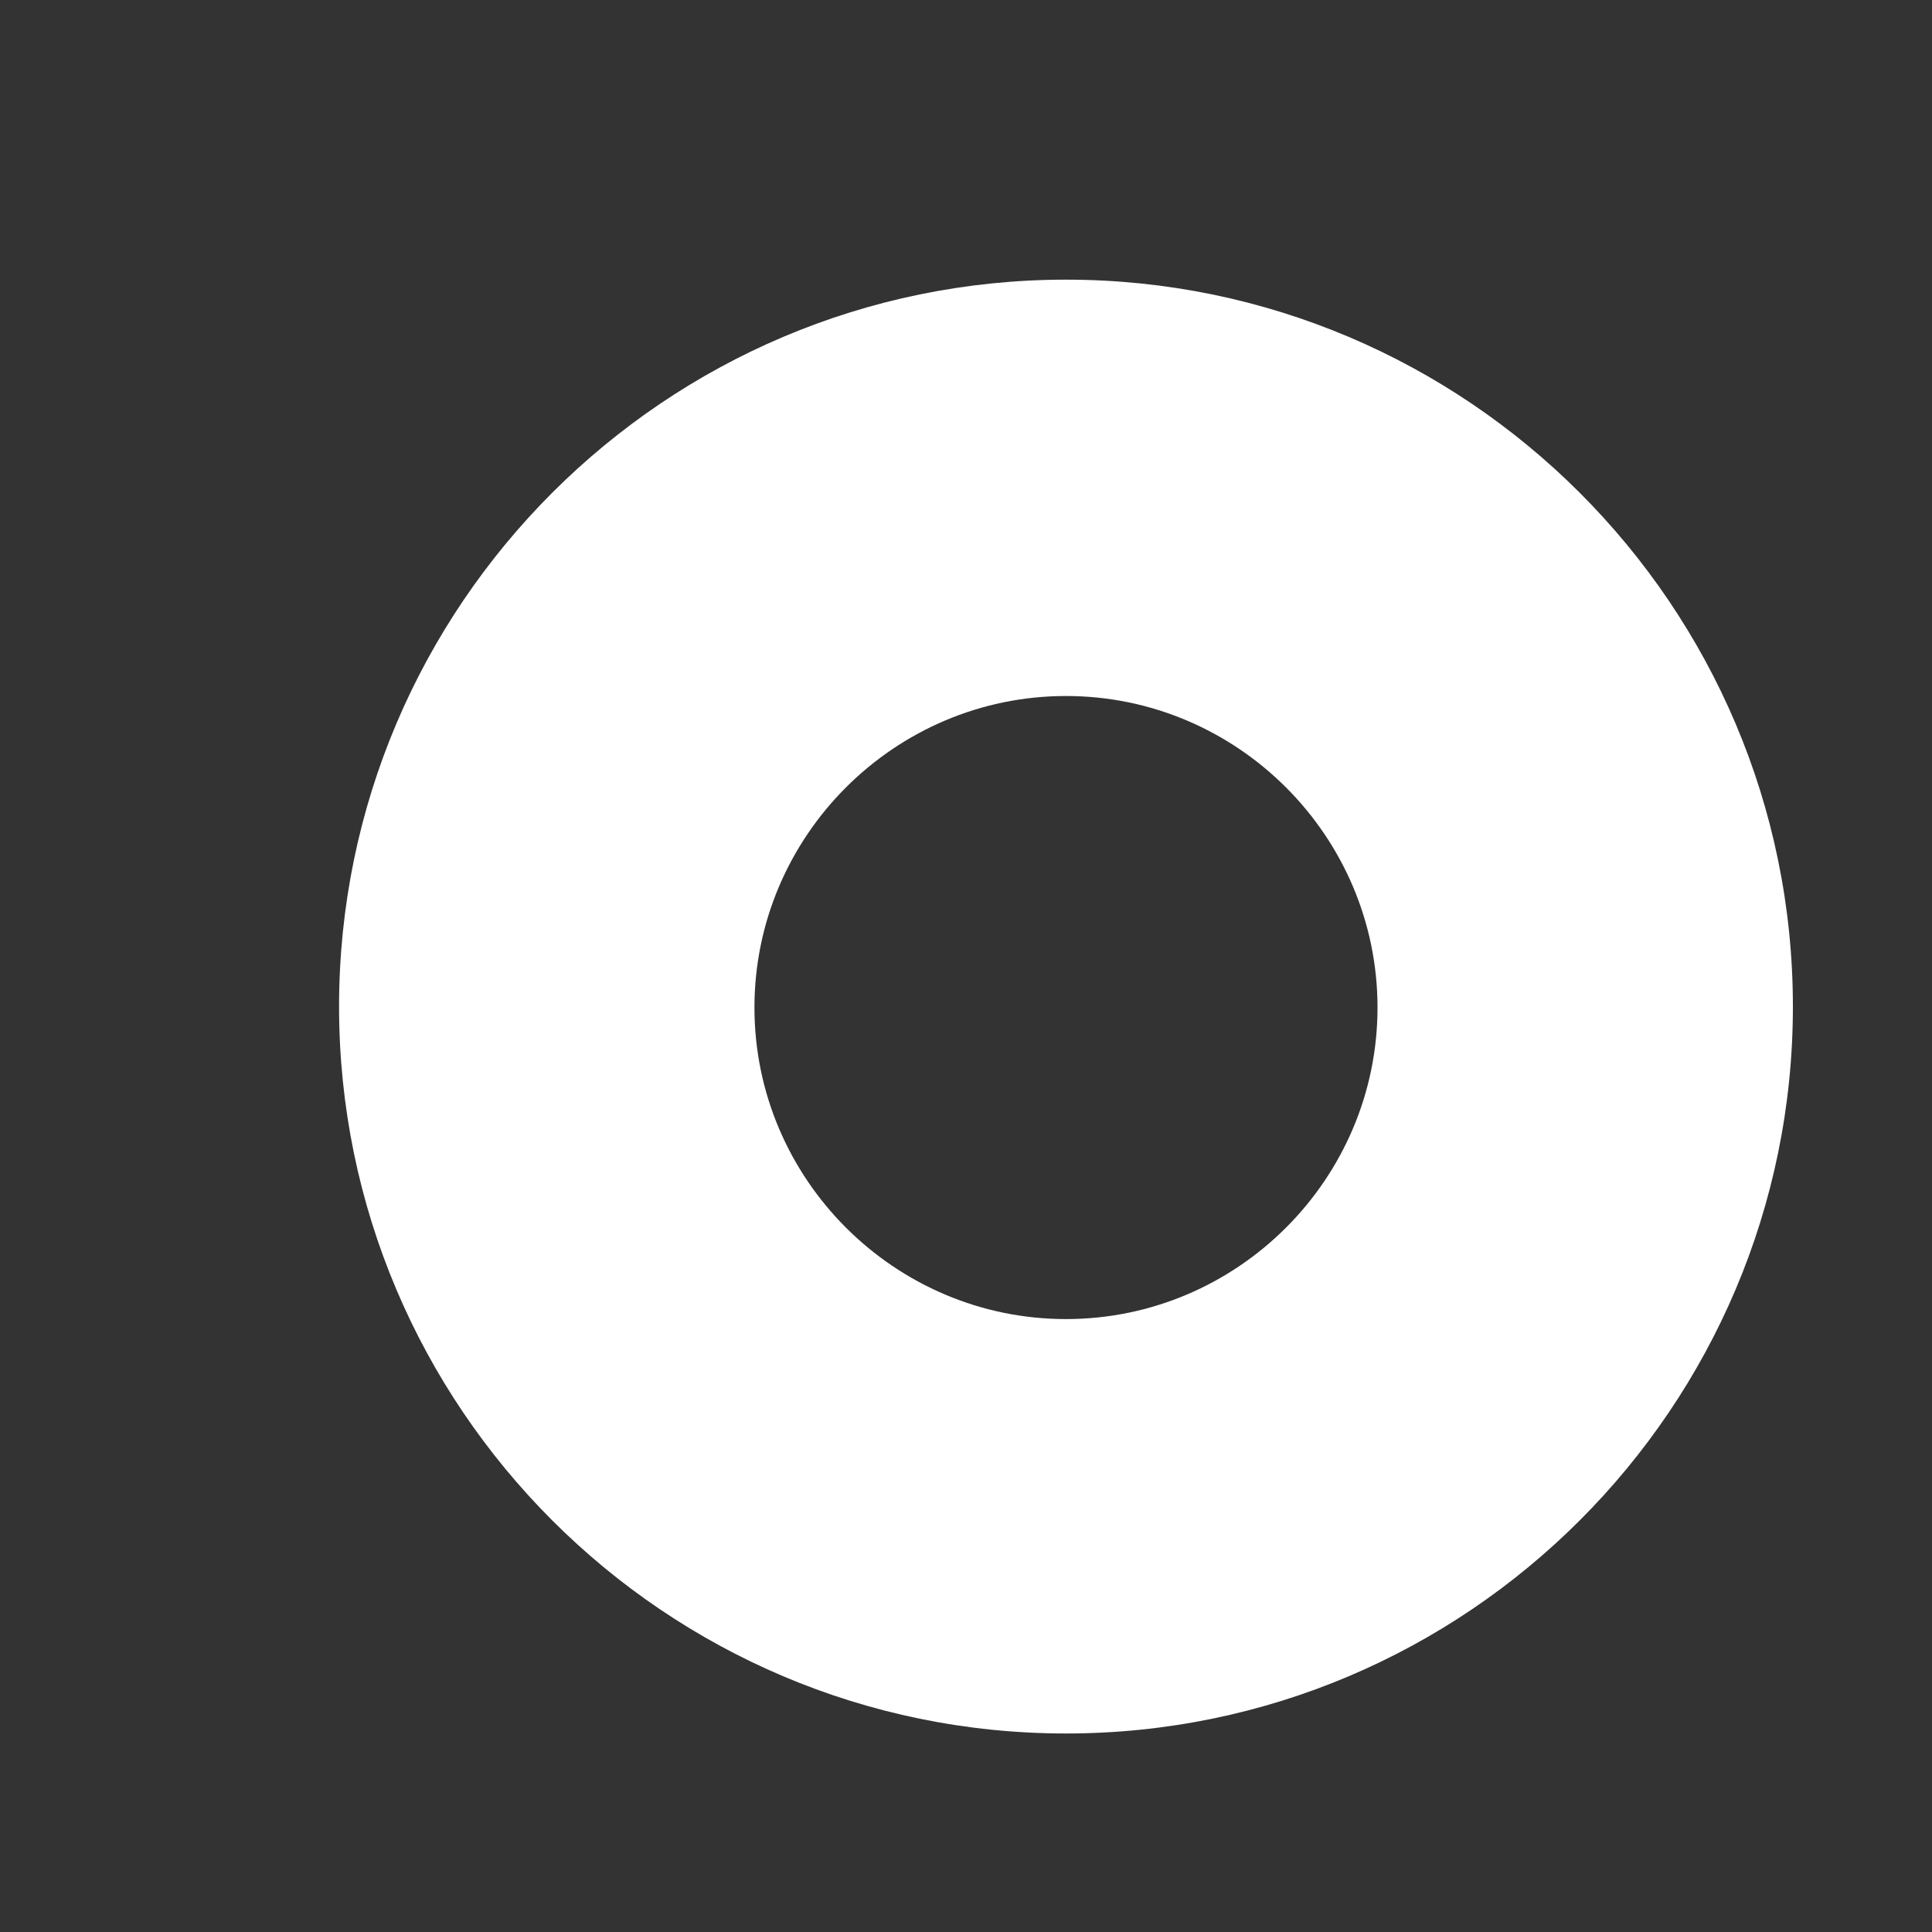 ﻿<?xml version="1.0" encoding="utf-8"?>
<svg version="1.1" xmlns:xlink="http://www.w3.org/1999/xlink" width="4px" height="4px" xmlns="http://www.w3.org/2000/svg">
  <rect width="100%" height="100%" fill="#333333" stroke="none"/>
  <g transform="matrix(1 0 0 1 -12 -37 )">
    <path d="M 3.712 2.084  C 3.712 1.254  3.037 0.579  2.207 0.579  C 1.377 0.579  0.702 1.254  0.702 2.084  C 0.702 2.914  1.377 3.589  2.207 3.589  C 3.037 3.589  3.712 2.914  3.712 2.084  Z M 2.852 2.086  C 2.852 2.441  2.562 2.731  2.207 2.731  C 1.852 2.731  1.562 2.441  1.562 2.086  C 1.562 1.731  1.852 1.441  2.207 1.441  C 2.562 1.441  2.852 1.731  2.852 2.086  Z " fill-rule="nonzero" fill="#ffffff" stroke="none" transform="matrix(1 0 0 1 12 37 )" />
  </g>
</svg>